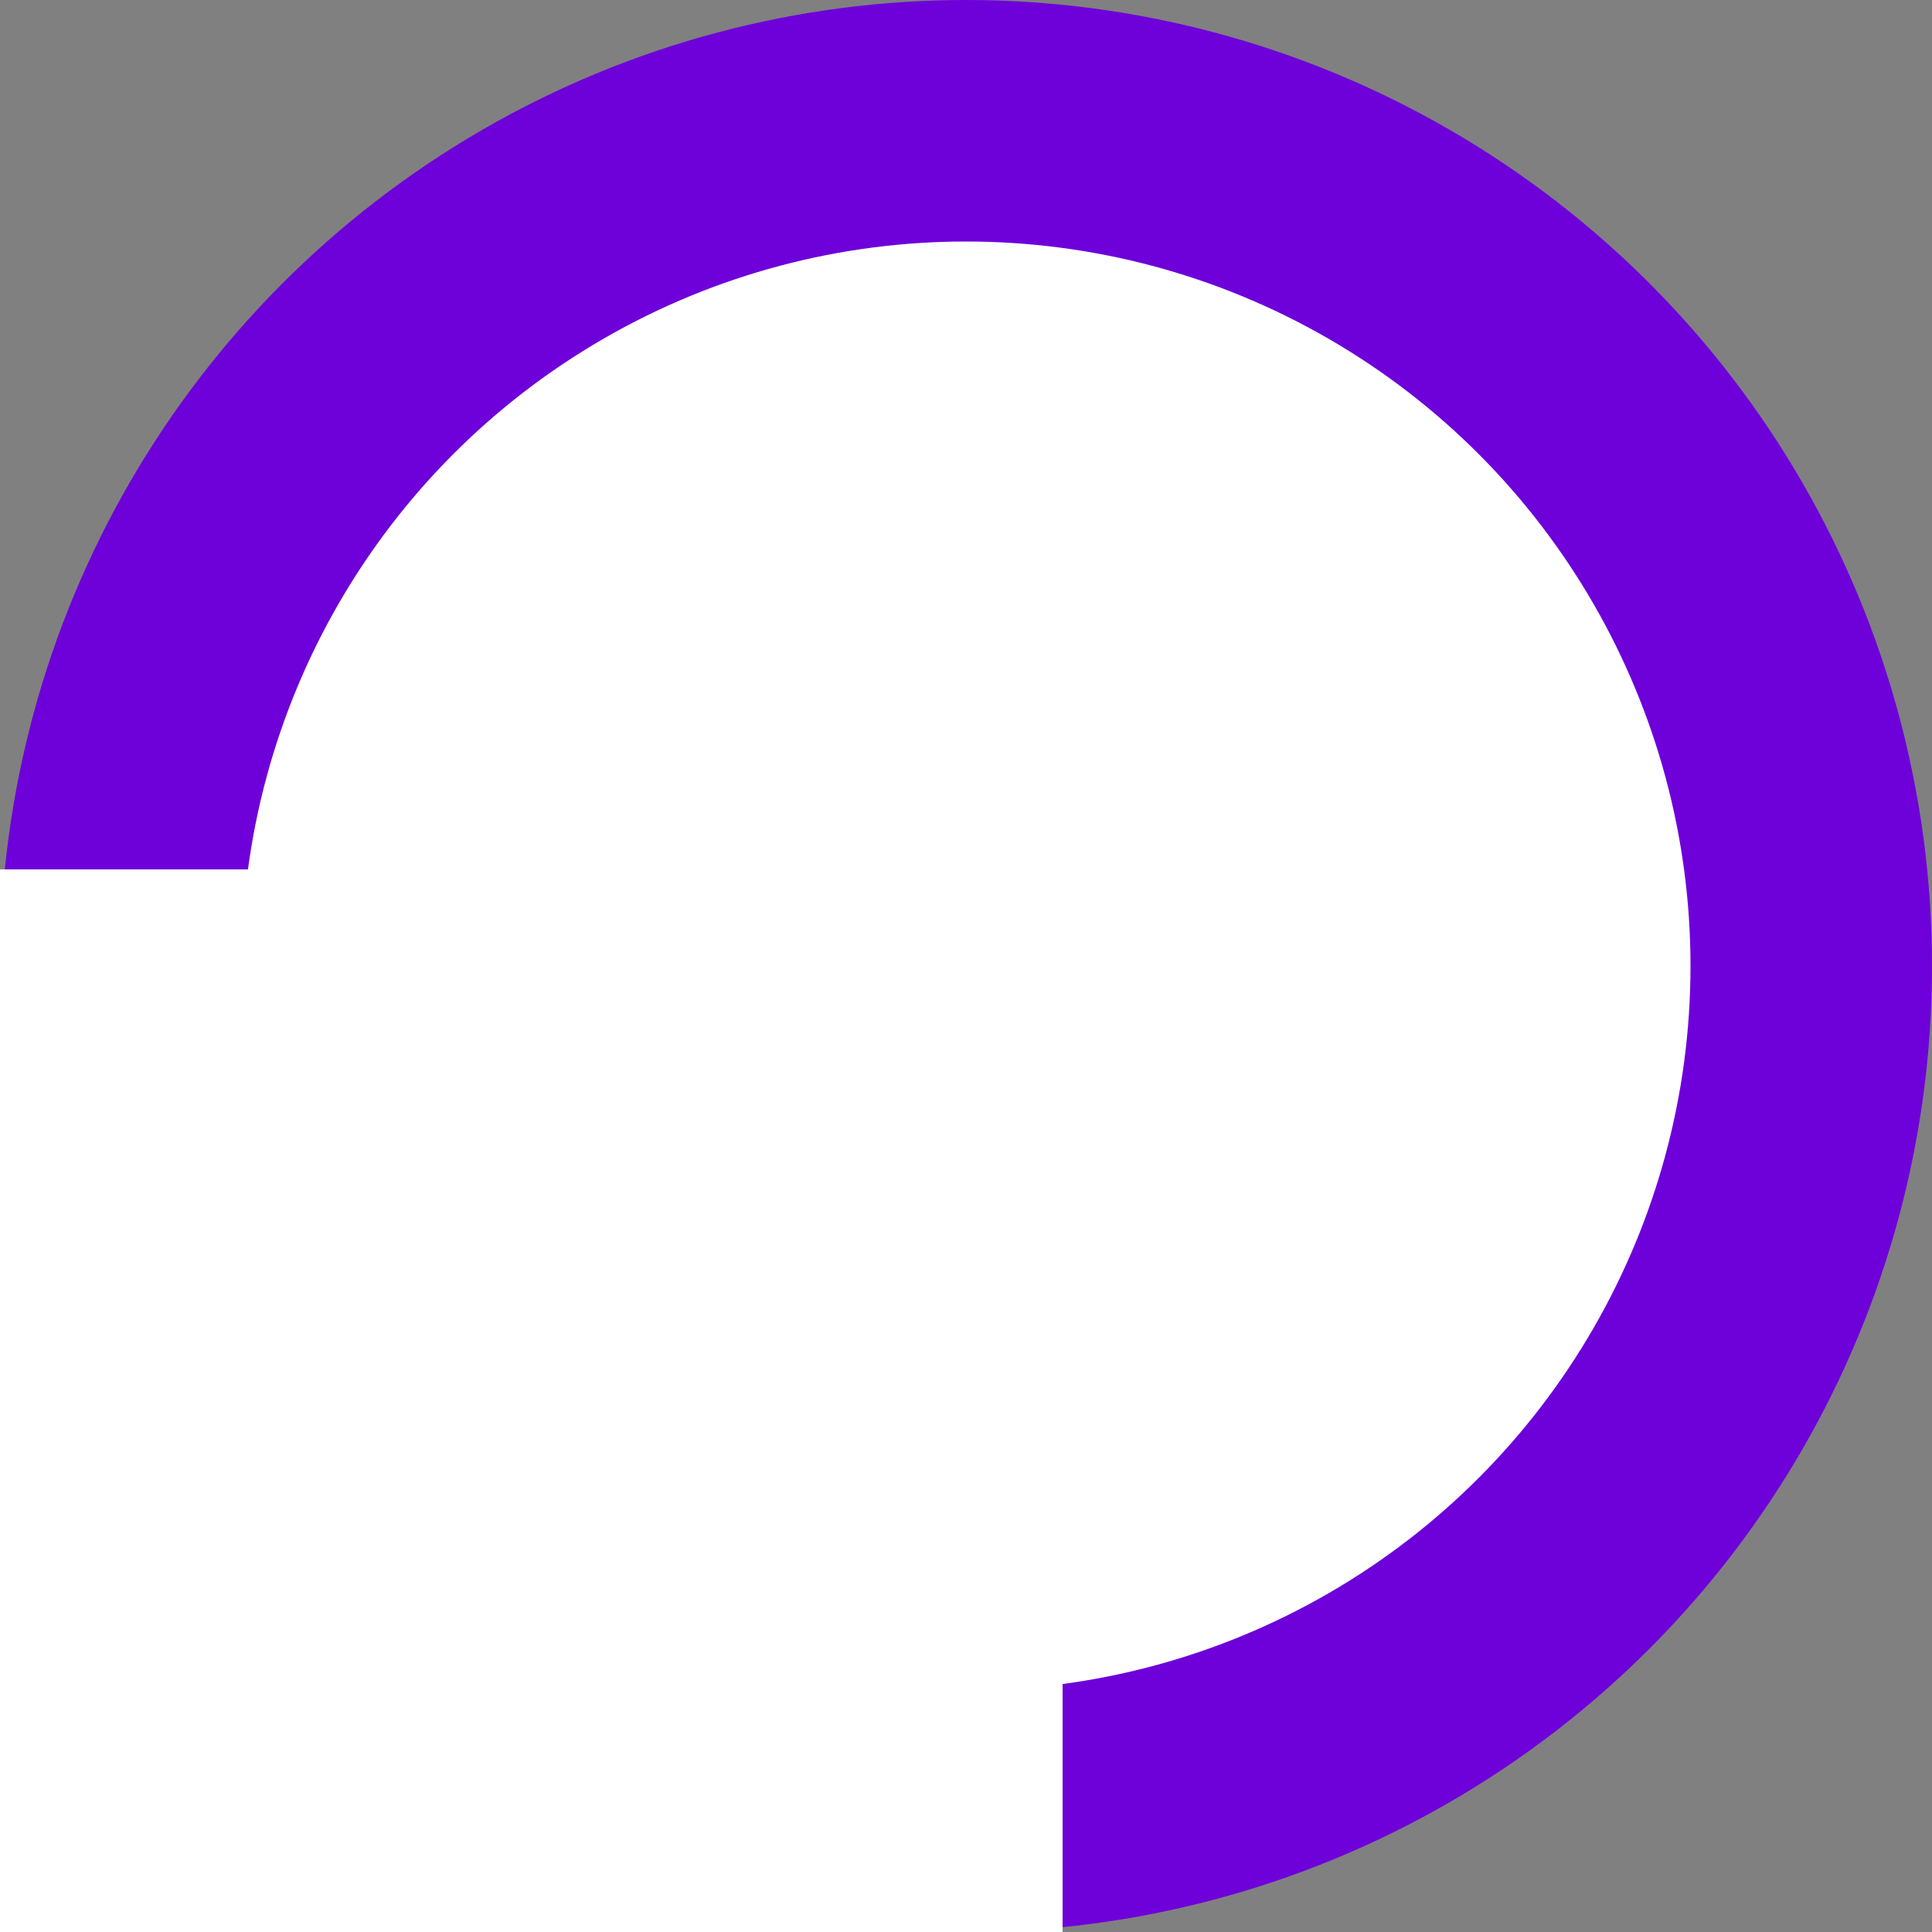 <svg width="40" height="40" viewBox="0 0 40 40" fill="white" xmlns="http://www.w3.org/2000/svg">
<rect x="0" y="0" width="40" height="40" fill="#808080" stroke="none"/>
<circle cx="20" cy="20" r="17.5" stroke="#6E00DA" stroke-width="5" stroke-linejoin="round"/>
<rect y="18" width="22" height="22" fill="white"/>
</svg>
